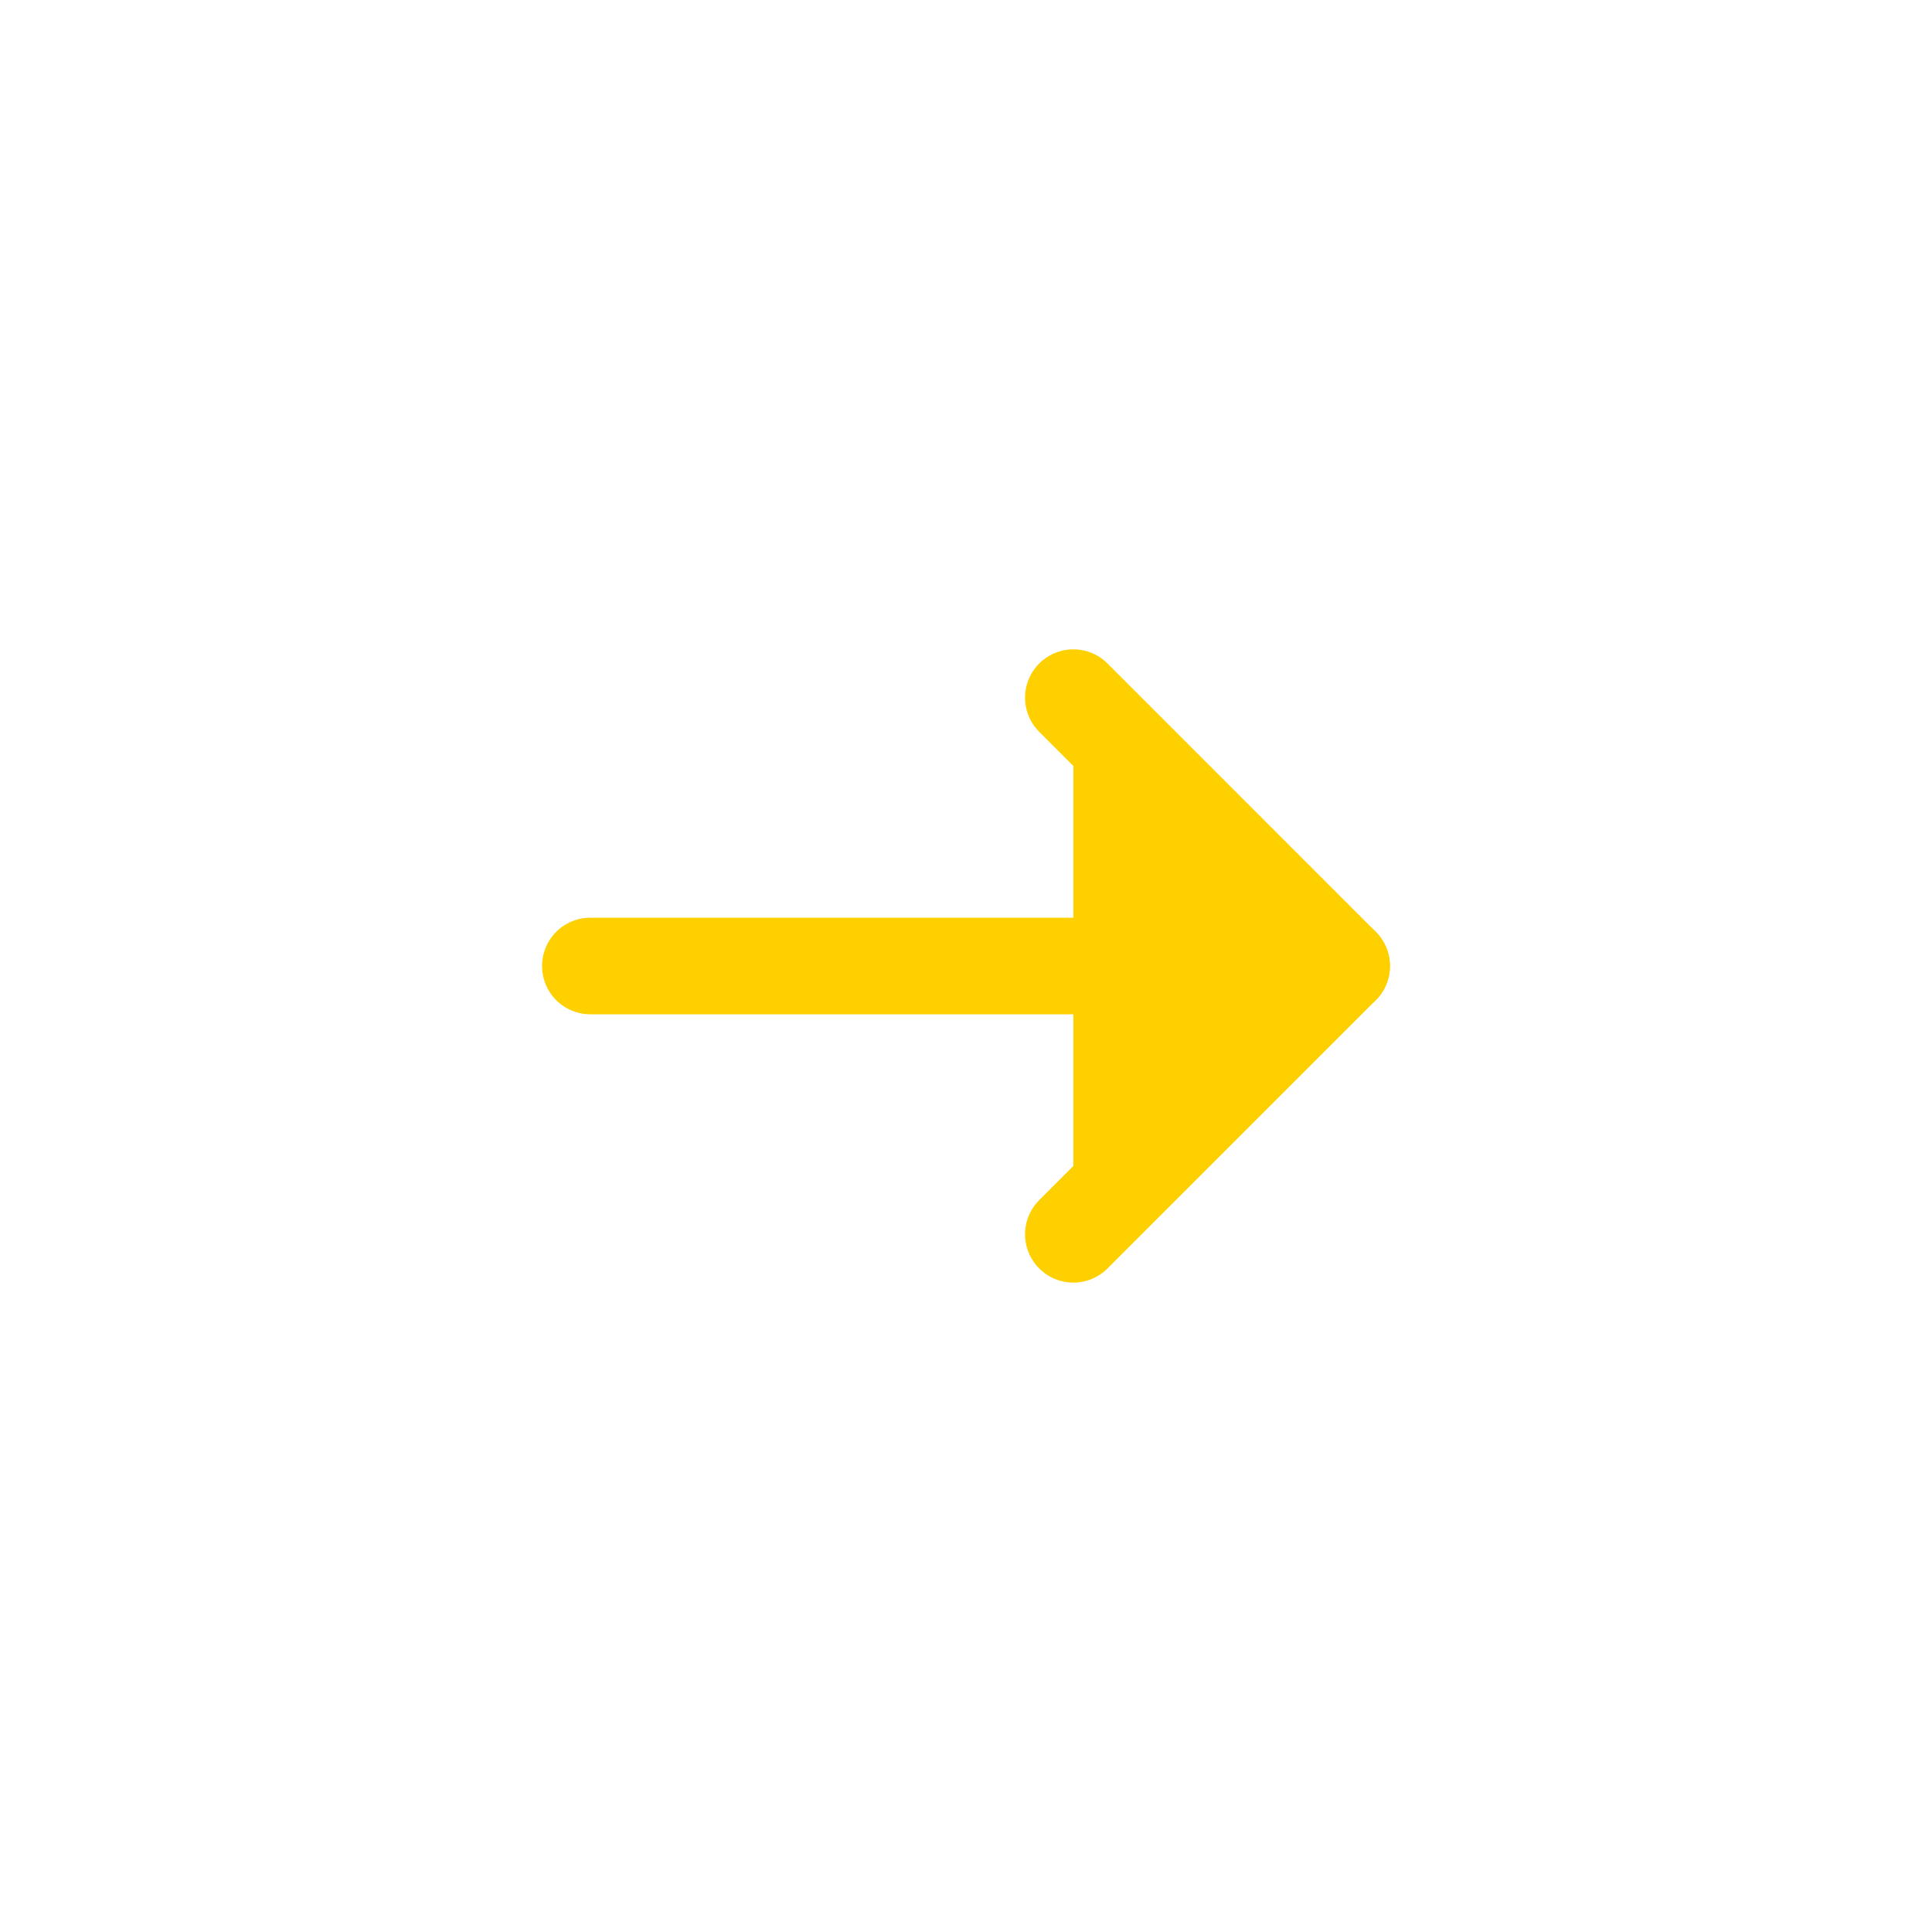 <svg width="50" height="50" viewBox="0 0 30 30" fill="#fed000" xmlns="http://www.w3.org/2000/svg">
<g opacity="0">
<path d="M20 0H10C4.477 0 0 4.477 0 10V20C0 25.523 4.477 30 10 30H20C25.523 30 30 25.523 30 20V10C30 4.477 25.523 0 20 0Z" fill="black"/>
</g>
<path d="M9.167 15H20.833" stroke="#fed000" stroke-width="1.5" stroke-linecap="round" stroke-linejoin="round"/>
<path d="M16.667 10.833L20.833 15L16.667 19.166" stroke="#fed000" stroke-width="1.5" stroke-linecap="round" stroke-linejoin="round"/>
</svg>

